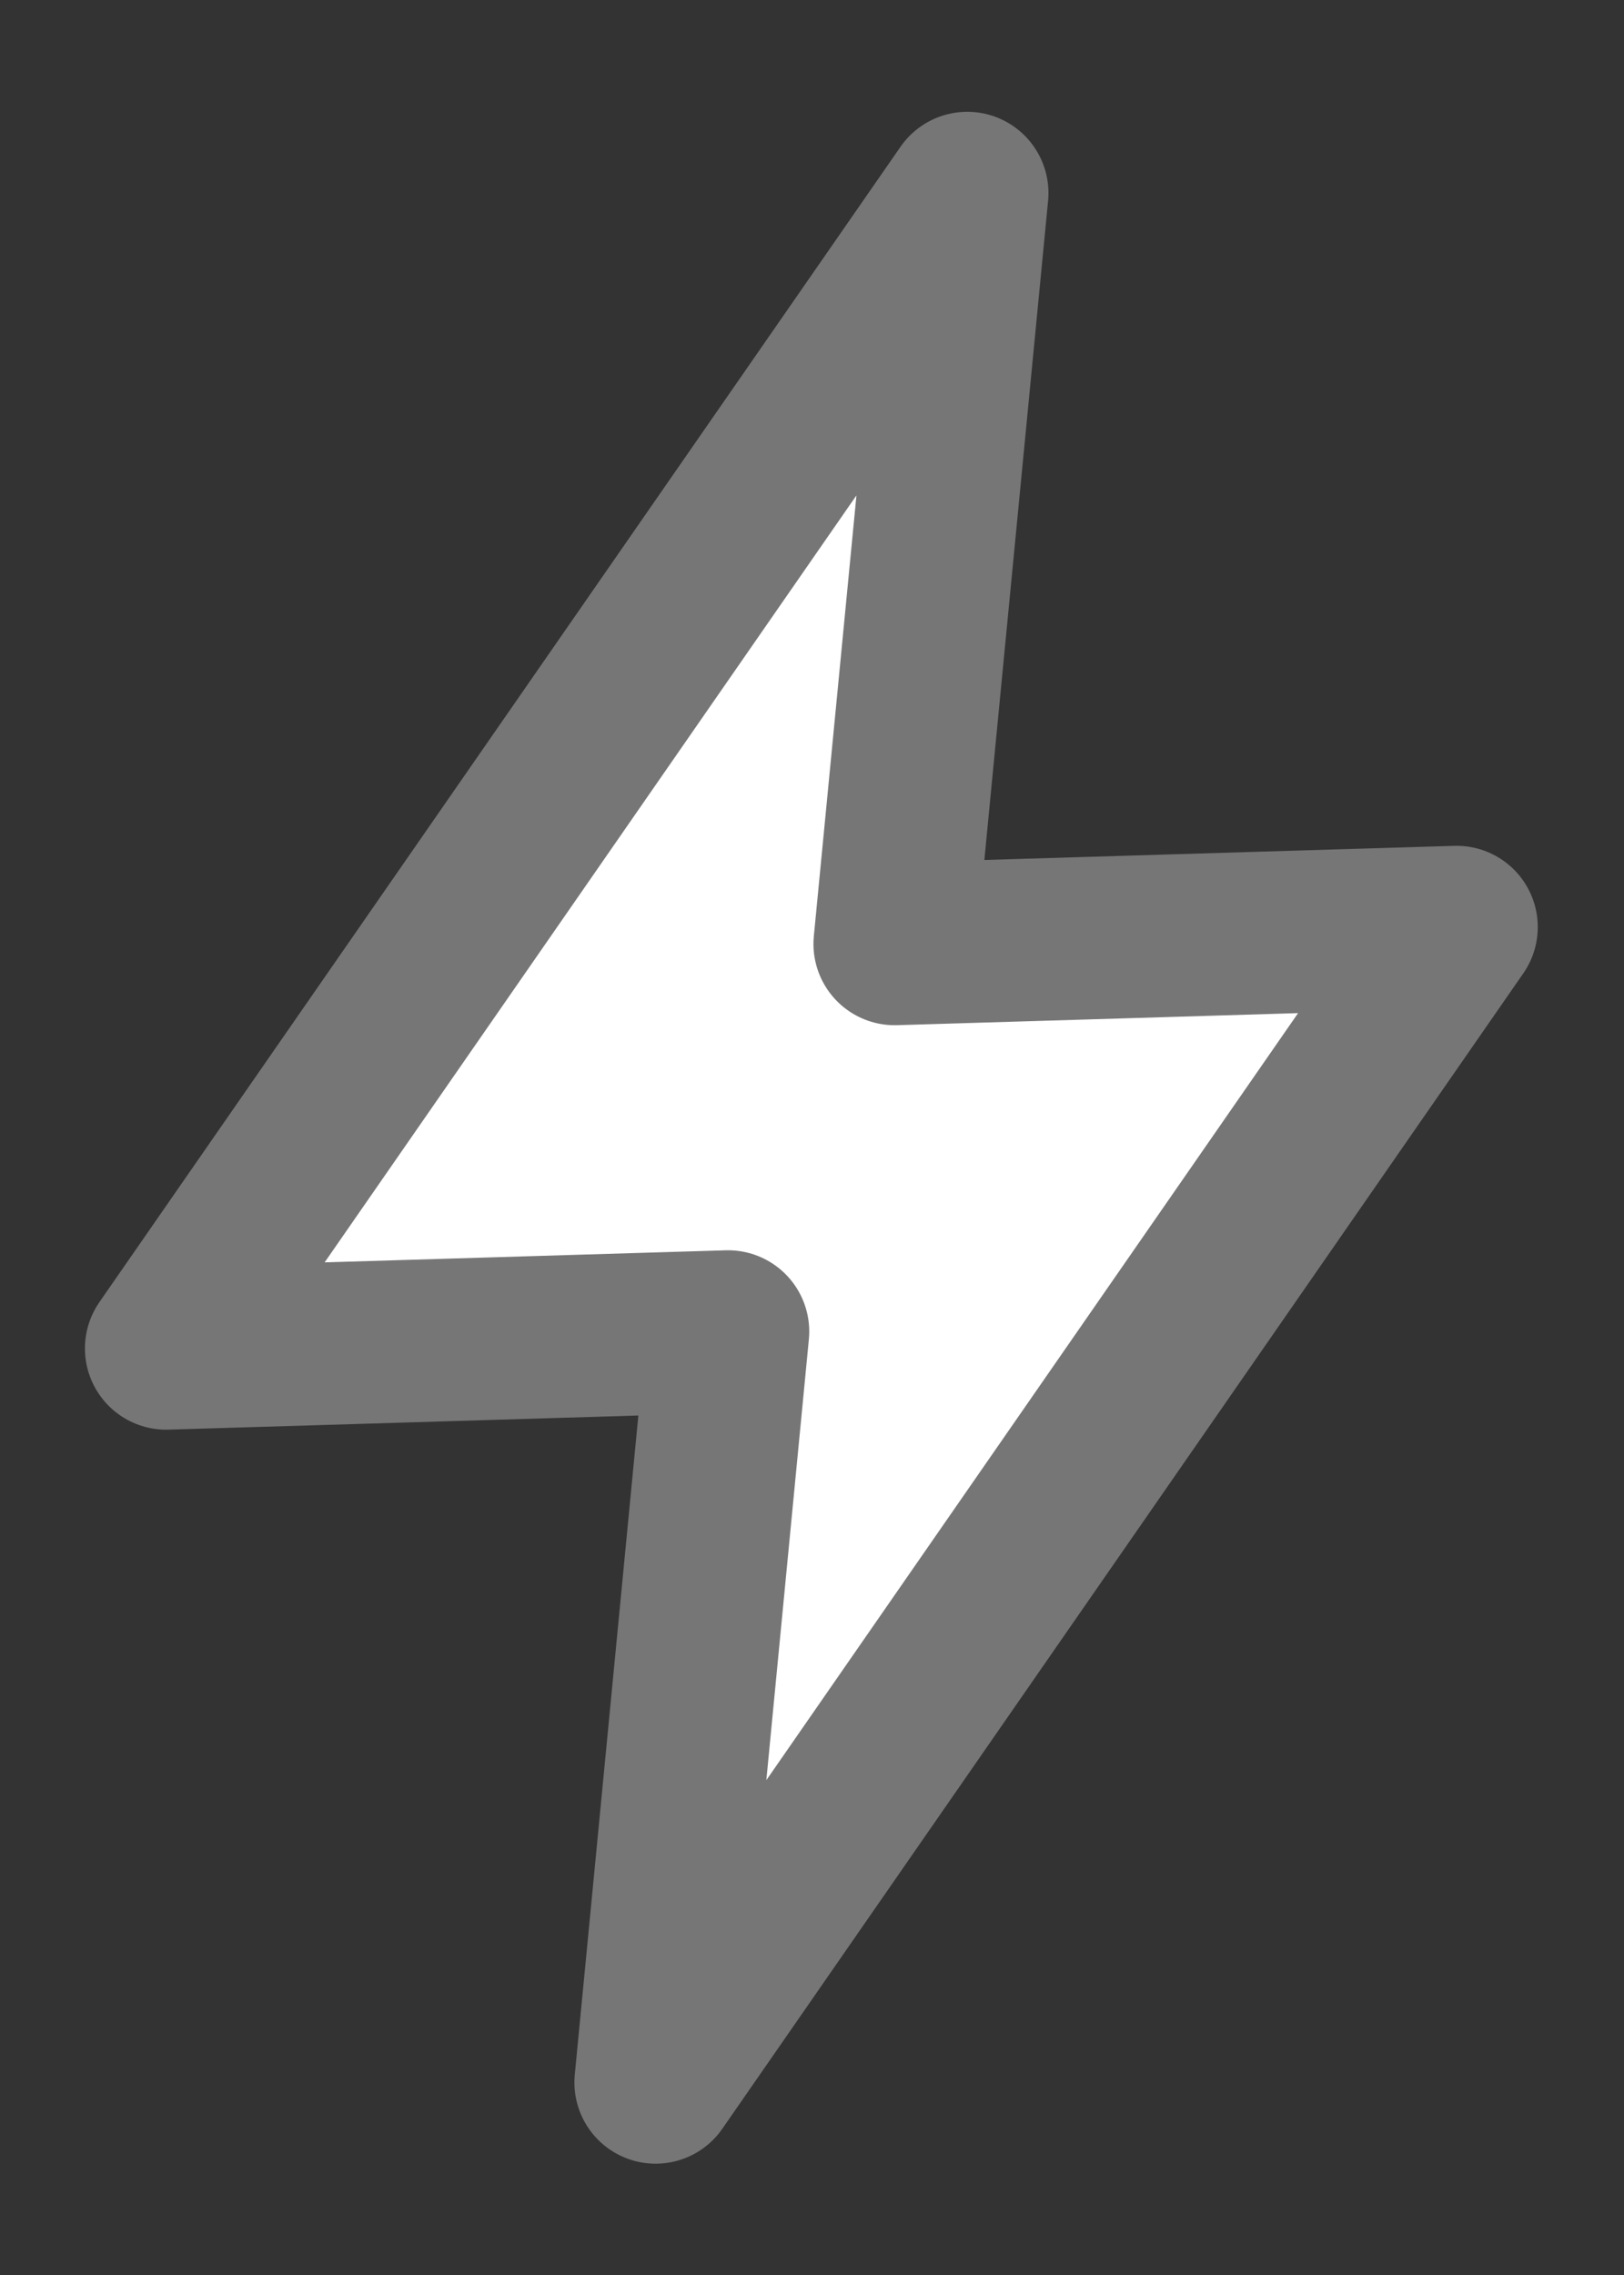 <svg width="10" height="14" viewBox="0 0 10 14" fill="none" xmlns="http://www.w3.org/2000/svg">
<rect x="0" y="0" width="10" height="14" fill="#333333" stroke="none"/>
<path d="M5.956 1.188L1.023 8.298L4.483 8.194L4.037 12.815L8.969 5.705L5.509 5.809L5.956 1.188Z" fill="white" stroke="#767676" stroke-linecap="round" stroke-linejoin="round"/>
</svg>
